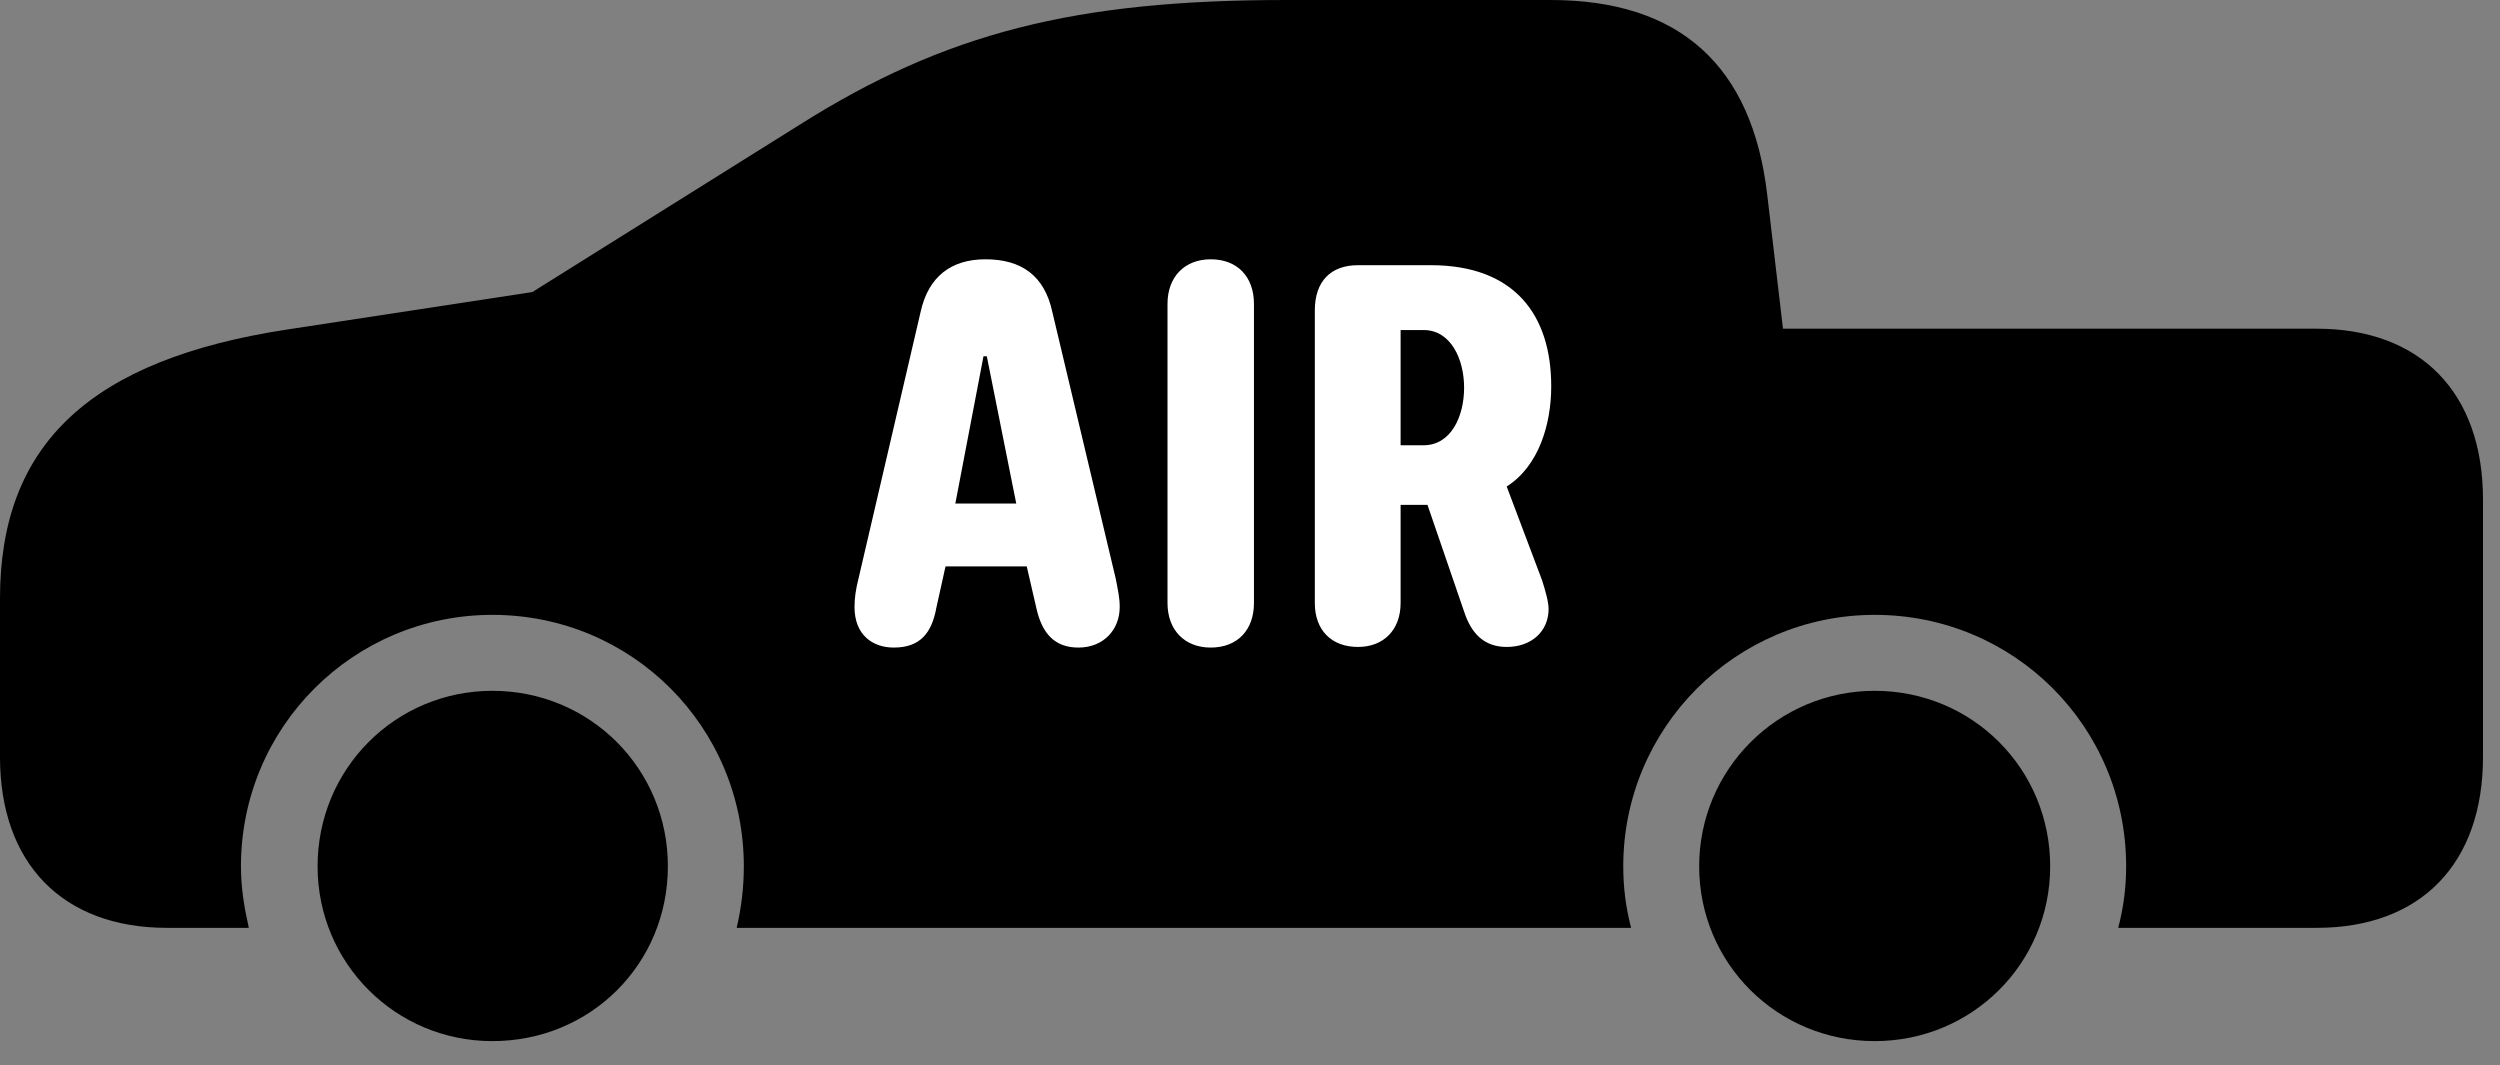 <svg version="1.1" xmlns="http://www.w3.org/2000/svg" xmlns:xlink="http://www.w3.org/1999/xlink" viewBox="0 0 52.199 22.244">
 <rect x="0" y="0" width="52.199" height="22.244" fill="#808080" stroke="none"/>
 <g>
  
  <path d="M3.486 19.373L5.195 19.373C5.1 18.949 5.031 18.539 5.031 18.088C5.031 15.176 7.383 12.838 10.281 12.838C13.193 12.838 15.531 15.176 15.531 18.088C15.531 18.539 15.477 18.963 15.381 19.373L34.057 19.373C33.947 18.949 33.893 18.539 33.893 18.088C33.893 15.19 36.244 12.838 39.143 12.838C42.055 12.838 44.393 15.176 44.393 18.088C44.393 18.539 44.338 18.949 44.228 19.373L48.371 19.373C50.545 19.373 51.844 18.033 51.844 15.805L51.844 10.432C51.844 8.203 50.545 6.863 48.371 6.863L37.228 6.863L36.9 4.074C36.586 1.367 35.068 0 32.375 0L26.852 0C22.449 0 19.742 0.684 16.707 2.598L11.115 6.098L6.016 6.877C1.873 7.506 0 9.283 0 12.496L0 15.805C0 18.033 1.312 19.373 3.486 19.373ZM10.281 21.738C12.332 21.738 13.945 20.125 13.945 18.088C13.945 16.051 12.318 14.424 10.281 14.424C8.258 14.424 6.631 16.051 6.631 18.088C6.631 20.111 8.258 21.738 10.281 21.738ZM39.143 21.738C41.18 21.738 42.807 20.111 42.807 18.088C42.807 16.051 41.18 14.424 39.143 14.424C37.119 14.424 35.478 16.064 35.478 18.088C35.478 20.111 37.105 21.738 39.143 21.738Z" style="fill:hsl(0 0 0/0.85)"></path>
  <path d="M18.662 13.521C18.225 13.521 17.842 13.262 17.842 12.674C17.842 12.482 17.869 12.305 17.924 12.086L19.223 6.508C19.387 5.77 19.865 5.414 20.576 5.414C21.328 5.414 21.807 5.756 21.971 6.508L23.297 12.086C23.338 12.305 23.379 12.469 23.379 12.674C23.379 13.152 23.037 13.521 22.518 13.521C22.039 13.521 21.766 13.248 21.643 12.715L21.438 11.826L19.742 11.826L19.551 12.688C19.455 13.221 19.209 13.521 18.662 13.521ZM19.947 10.514L21.219 10.514L20.604 7.438L20.535 7.438ZM25.279 13.521C24.732 13.521 24.377 13.152 24.377 12.592L24.377 6.344C24.377 5.783 24.732 5.414 25.279 5.414C25.84 5.414 26.182 5.783 26.182 6.344L26.182 12.592C26.182 13.152 25.84 13.521 25.279 13.521ZM28.355 13.508C27.795 13.508 27.453 13.152 27.453 12.592L27.453 6.48C27.453 5.879 27.781 5.537 28.355 5.537L29.873 5.537C31.623 5.537 32.389 6.576 32.389 8.066C32.389 8.859 32.129 9.734 31.459 10.158L32.197 12.113C32.266 12.332 32.334 12.565 32.334 12.715C32.334 13.18 31.979 13.508 31.459 13.508C30.994 13.508 30.721 13.234 30.57 12.77L29.805 10.541L29.244 10.541L29.244 12.592C29.244 13.152 28.889 13.508 28.355 13.508ZM29.244 9.297L29.723 9.297C30.297 9.297 30.57 8.695 30.57 8.094C30.57 7.506 30.297 6.891 29.723 6.891L29.244 6.891Z" style="fill:white"></path>
 </g>
</svg>